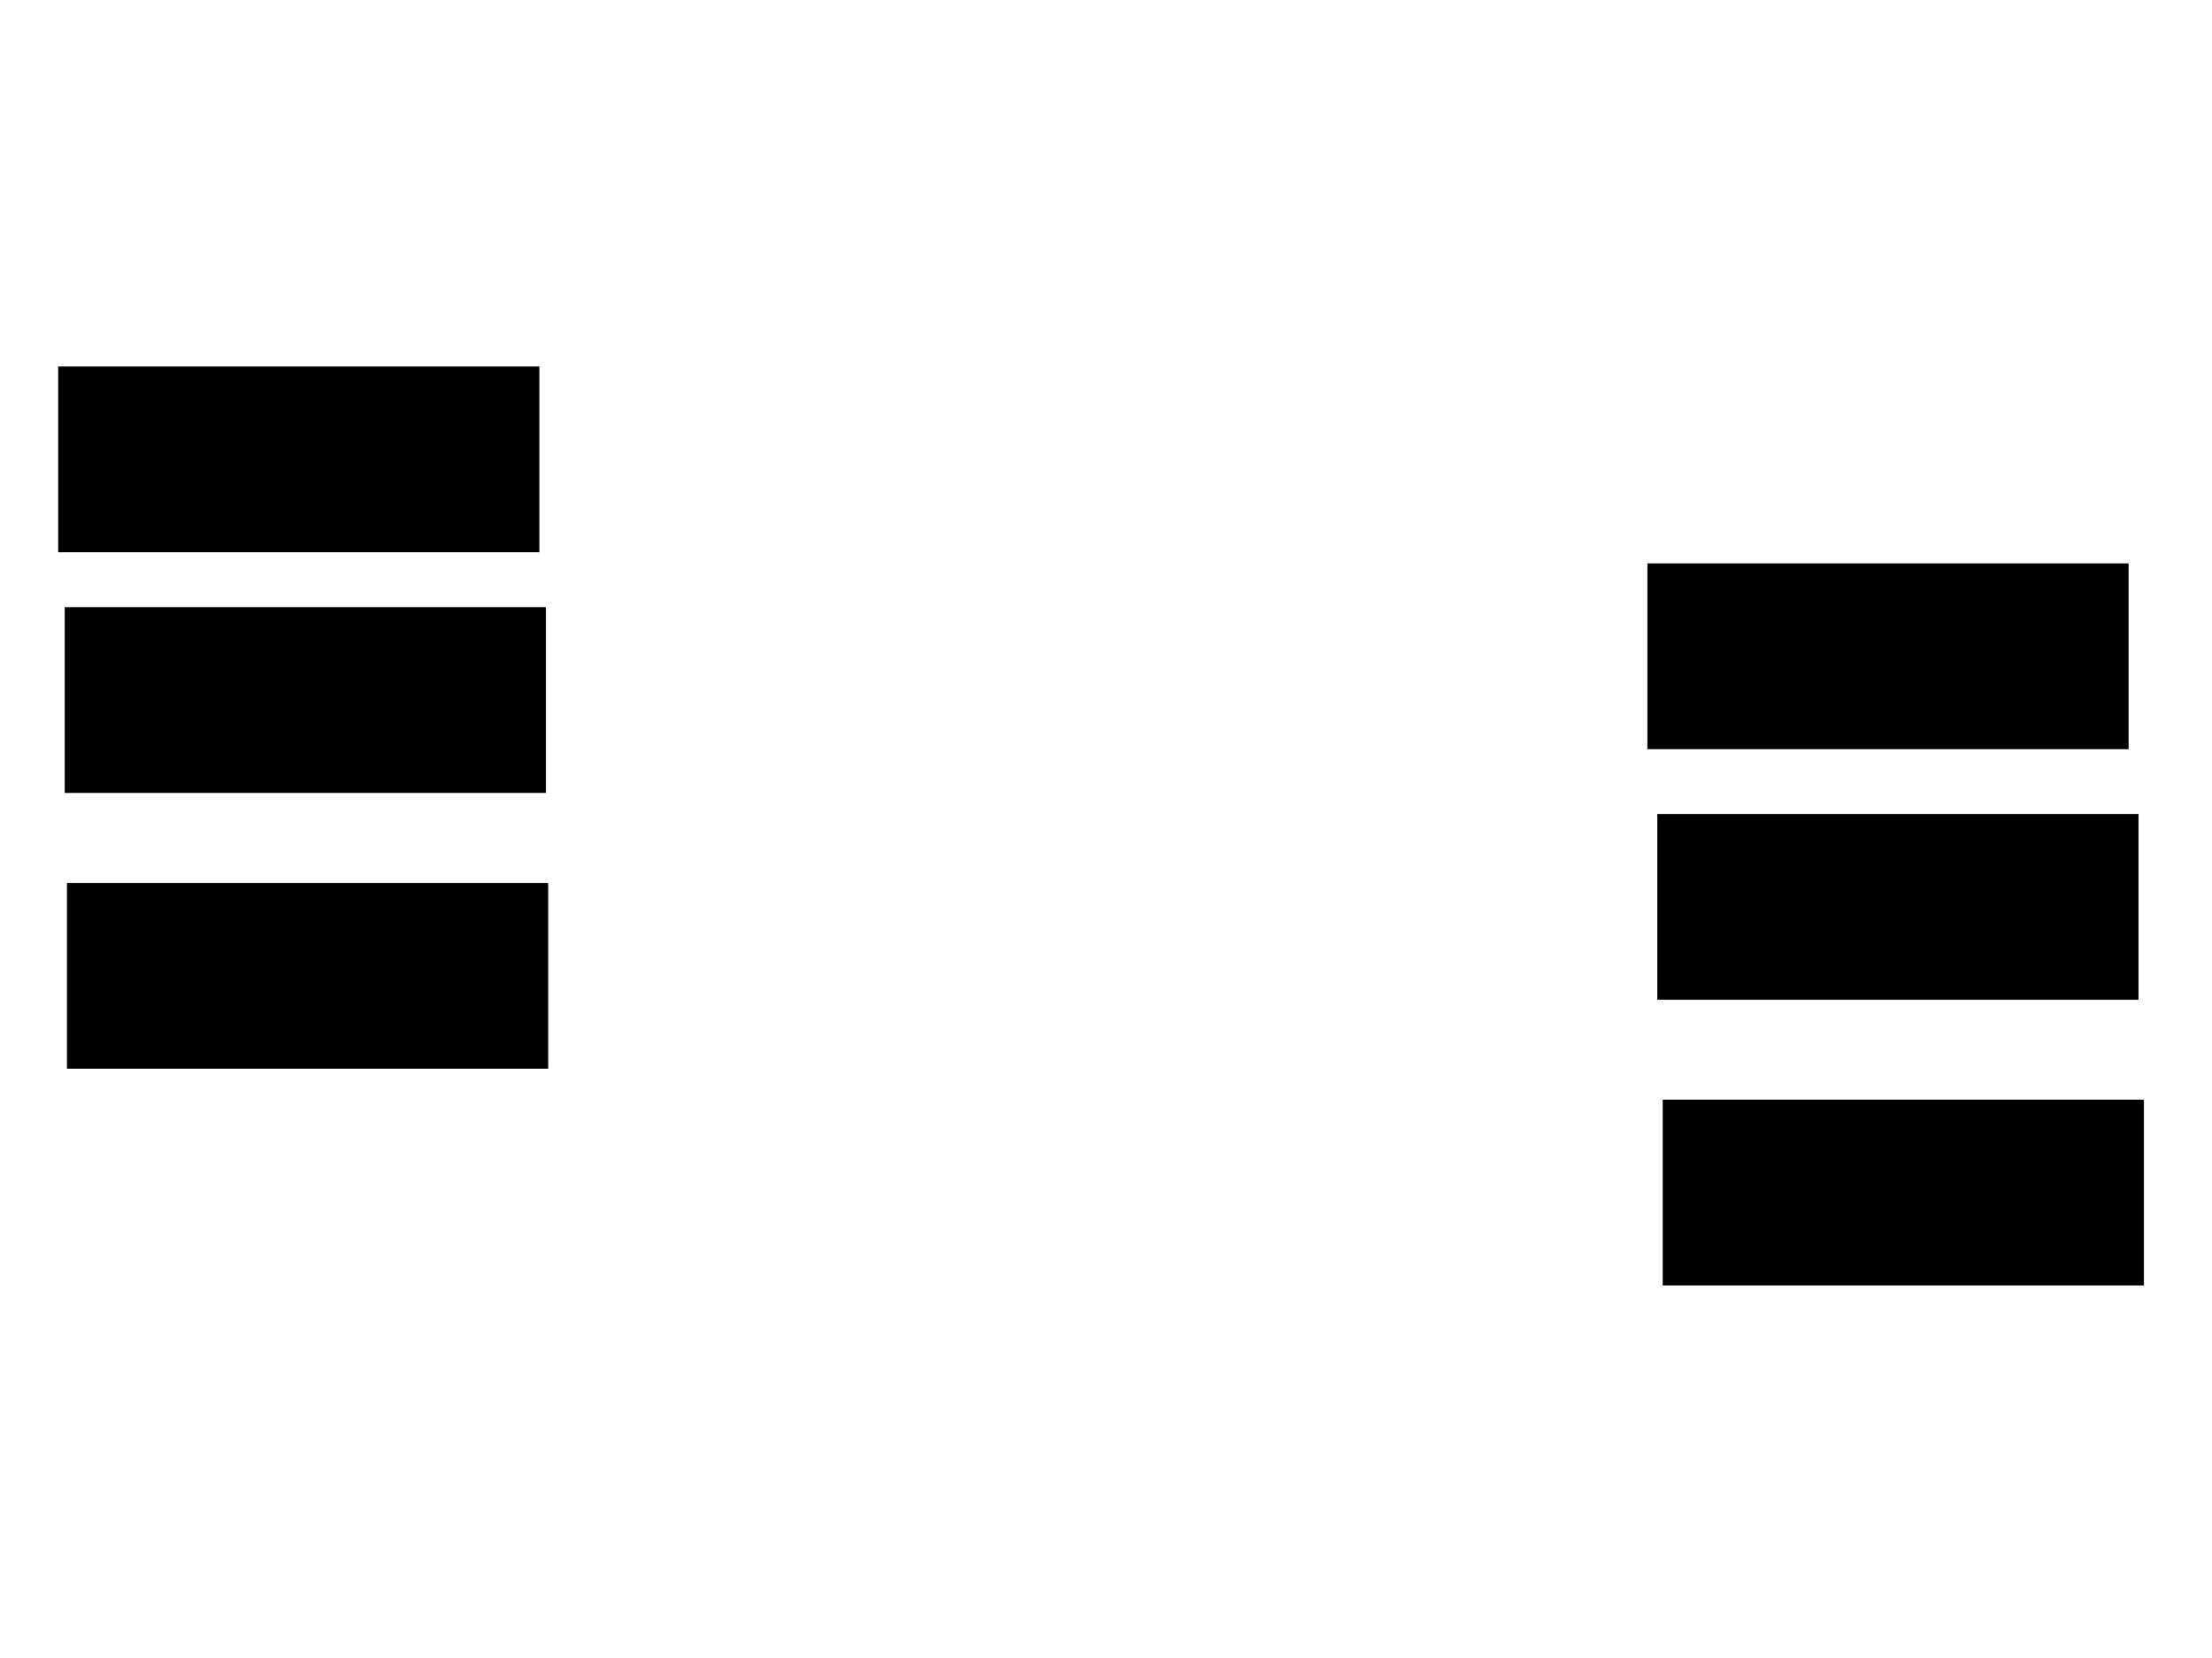 <svg xmlns="http://www.w3.org/2000/svg" width="1175" height="881">
 <!-- Created with Image Occlusion Enhanced -->
 <g>
  <title>Labels</title>
 </g>
 <g>
  <title>Masks</title>
  <rect id="a37c884b30694fe1b9ebcfa8e10ac802-ao-1" height="97.674" width="254.651" y="432.954" x="880.814" stroke="#000000" fill="#0"/>
  <rect id="a37c884b30694fe1b9ebcfa8e10ac802-ao-2" height="97.674" width="254.651" y="584.698" x="883.721" stroke="#000000" fill="#0"/>
  <rect id="a37c884b30694fe1b9ebcfa8e10ac802-ao-3" height="97.674" width="254.651" y="299.814" x="875.581" stroke="#000000" fill="#0"/>
  <rect id="a37c884b30694fe1b9ebcfa8e10ac802-ao-4" height="97.674" width="254.651" y="469.581" x="36.047" stroke="#000000" fill="#0"/>
  <rect id="a37c884b30694fe1b9ebcfa8e10ac802-ao-5" height="97.674" width="254.651" y="323.07" x="34.884" stroke="#000000" fill="#0"/>
  <rect id="a37c884b30694fe1b9ebcfa8e10ac802-ao-6" height="97.674" width="254.651" y="195.163" x="31.395" stroke="#000000" fill="#0"/>
 </g>
</svg>